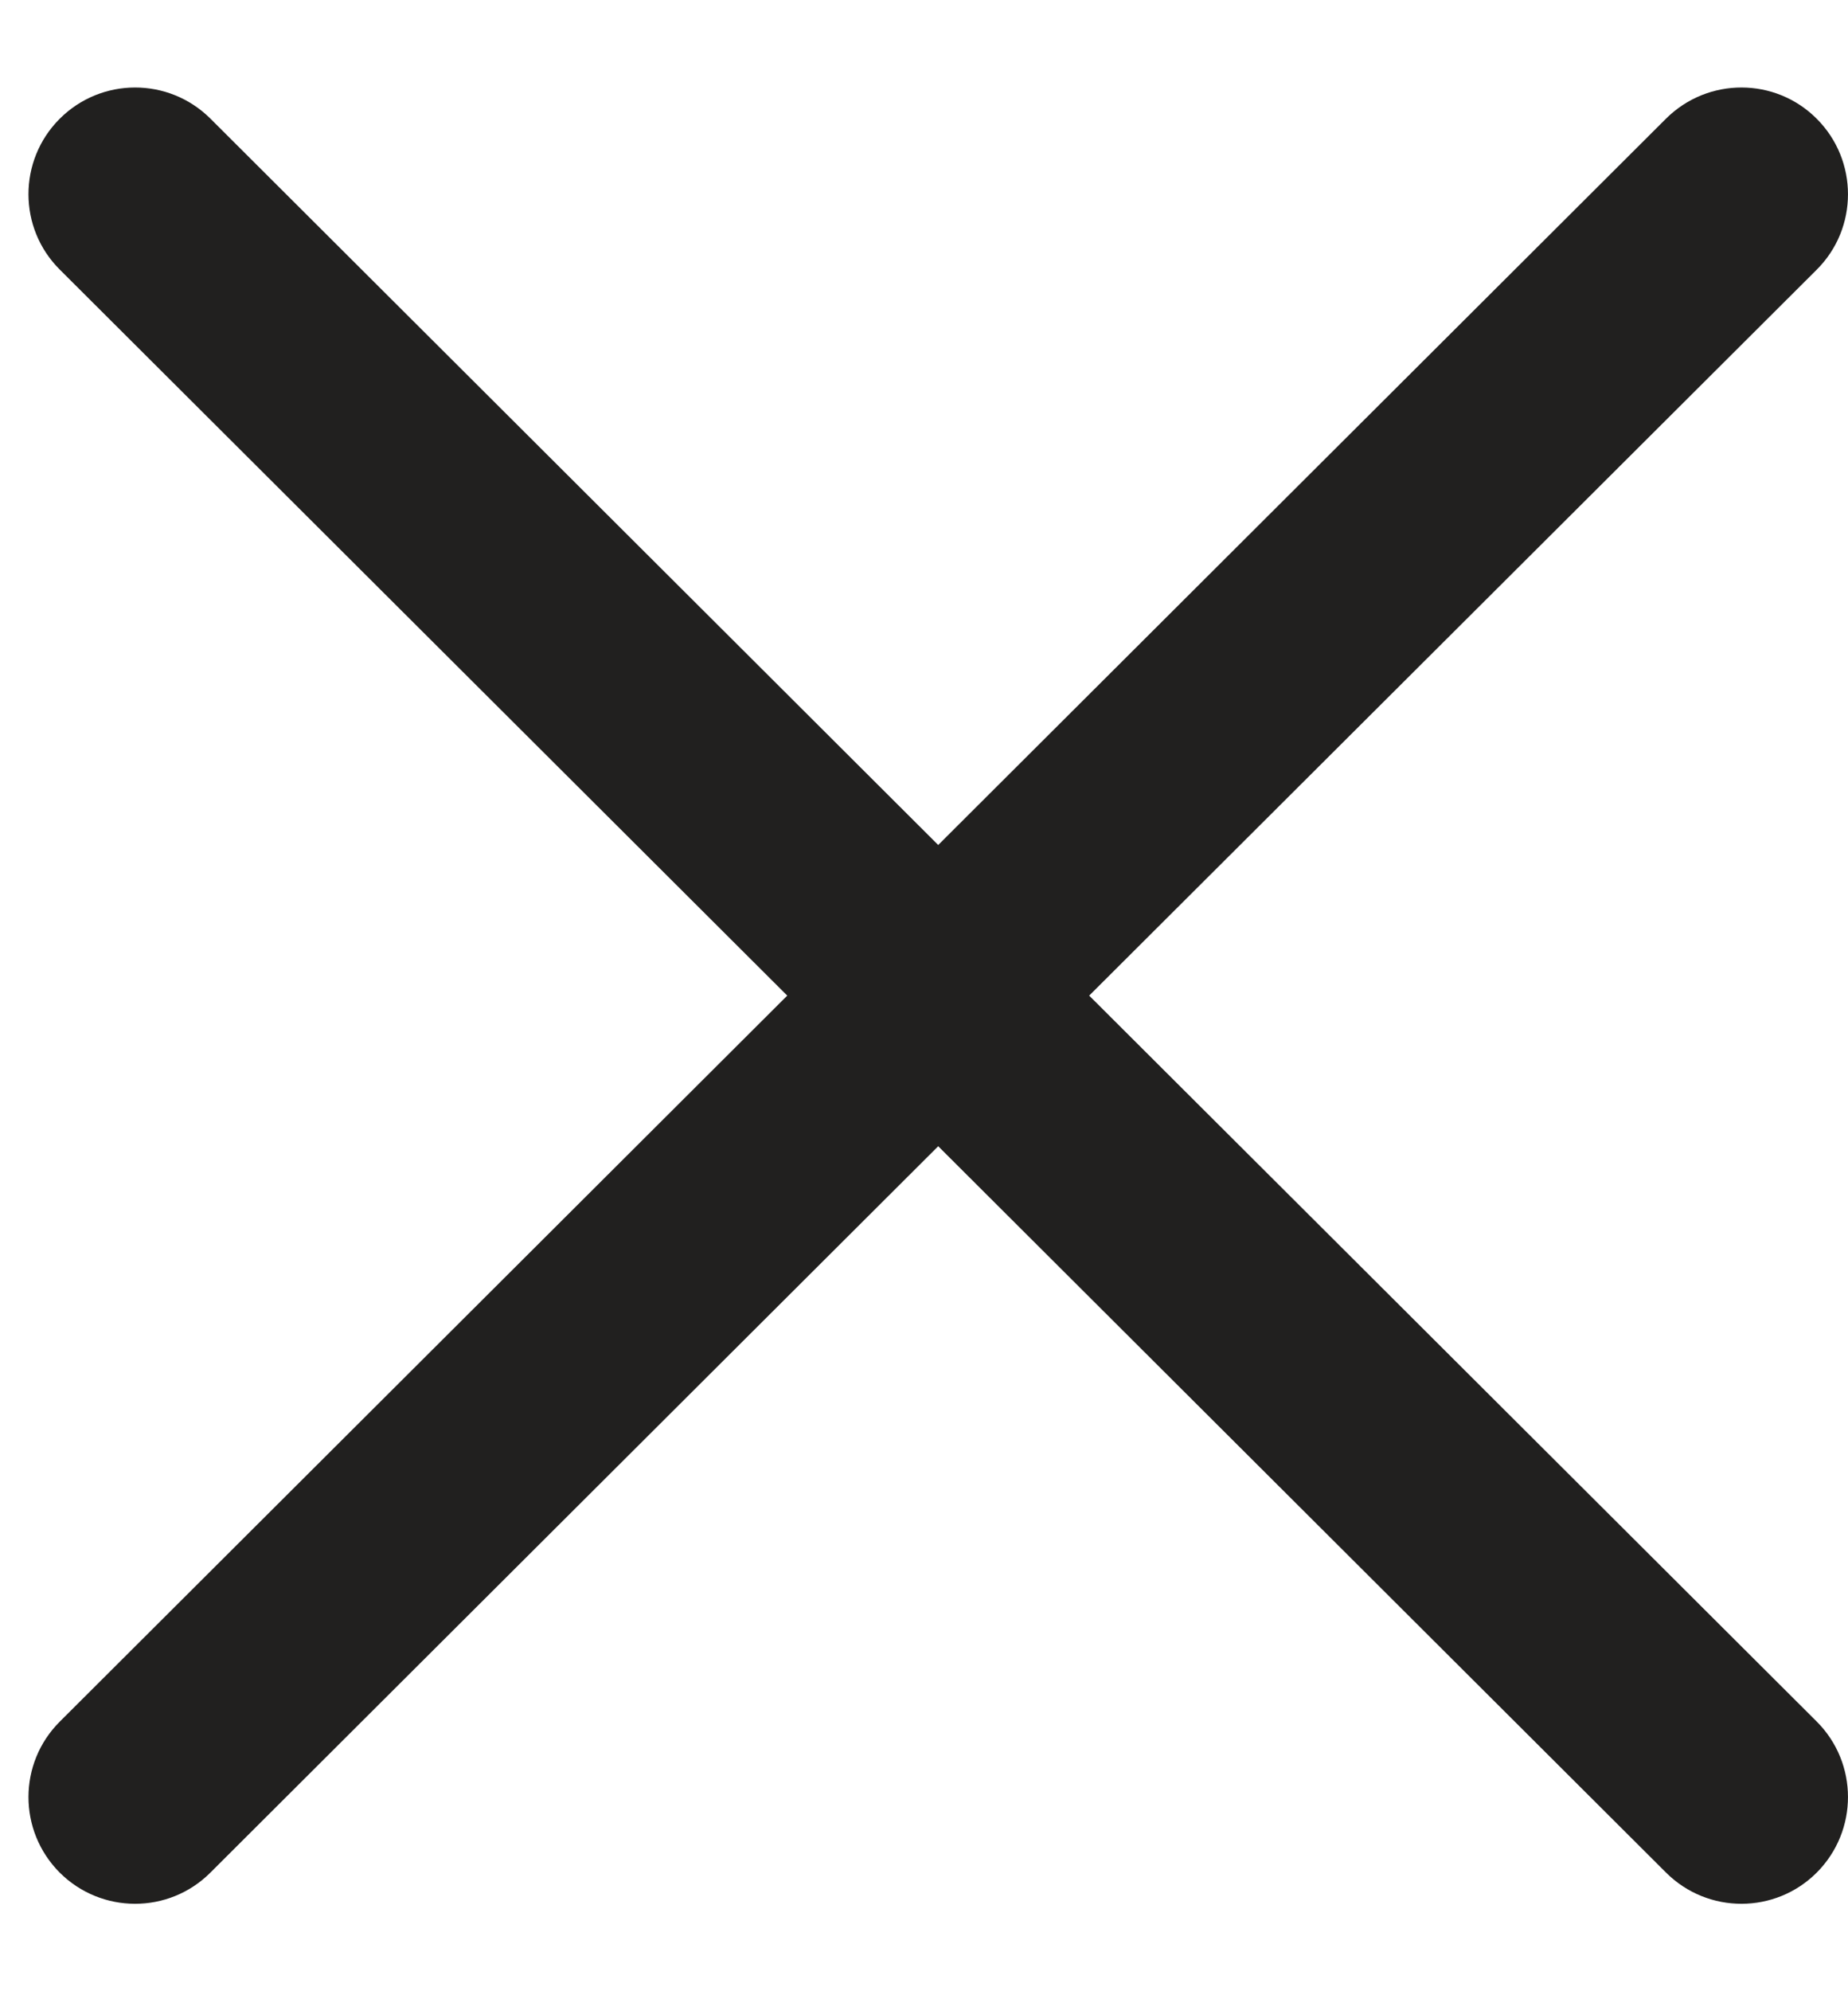 <svg width="13" height="14" viewBox="0 0 13 14" fill="none" xmlns="http://www.w3.org/2000/svg">
<path fill-rule="evenodd" clip-rule="evenodd" d="M1.48 0.834C1.187 0.542 0.712 0.542 0.419 0.836C0.127 1.129 0.127 1.604 0.421 1.896L5.538 7L0.421 12.104C0.127 12.397 0.127 12.871 0.419 13.165C0.712 13.458 1.187 13.459 1.48 13.166L6.6 8.059L11.72 13.166C12.014 13.459 12.489 13.458 12.781 13.165C13.073 12.871 13.073 12.397 12.78 12.104L7.662 7L12.78 1.896C13.073 1.604 13.073 1.129 12.781 0.836C12.489 0.542 12.014 0.542 11.72 0.834L6.6 5.941L1.48 0.834Z" fill="#21201F"/>
</svg>
